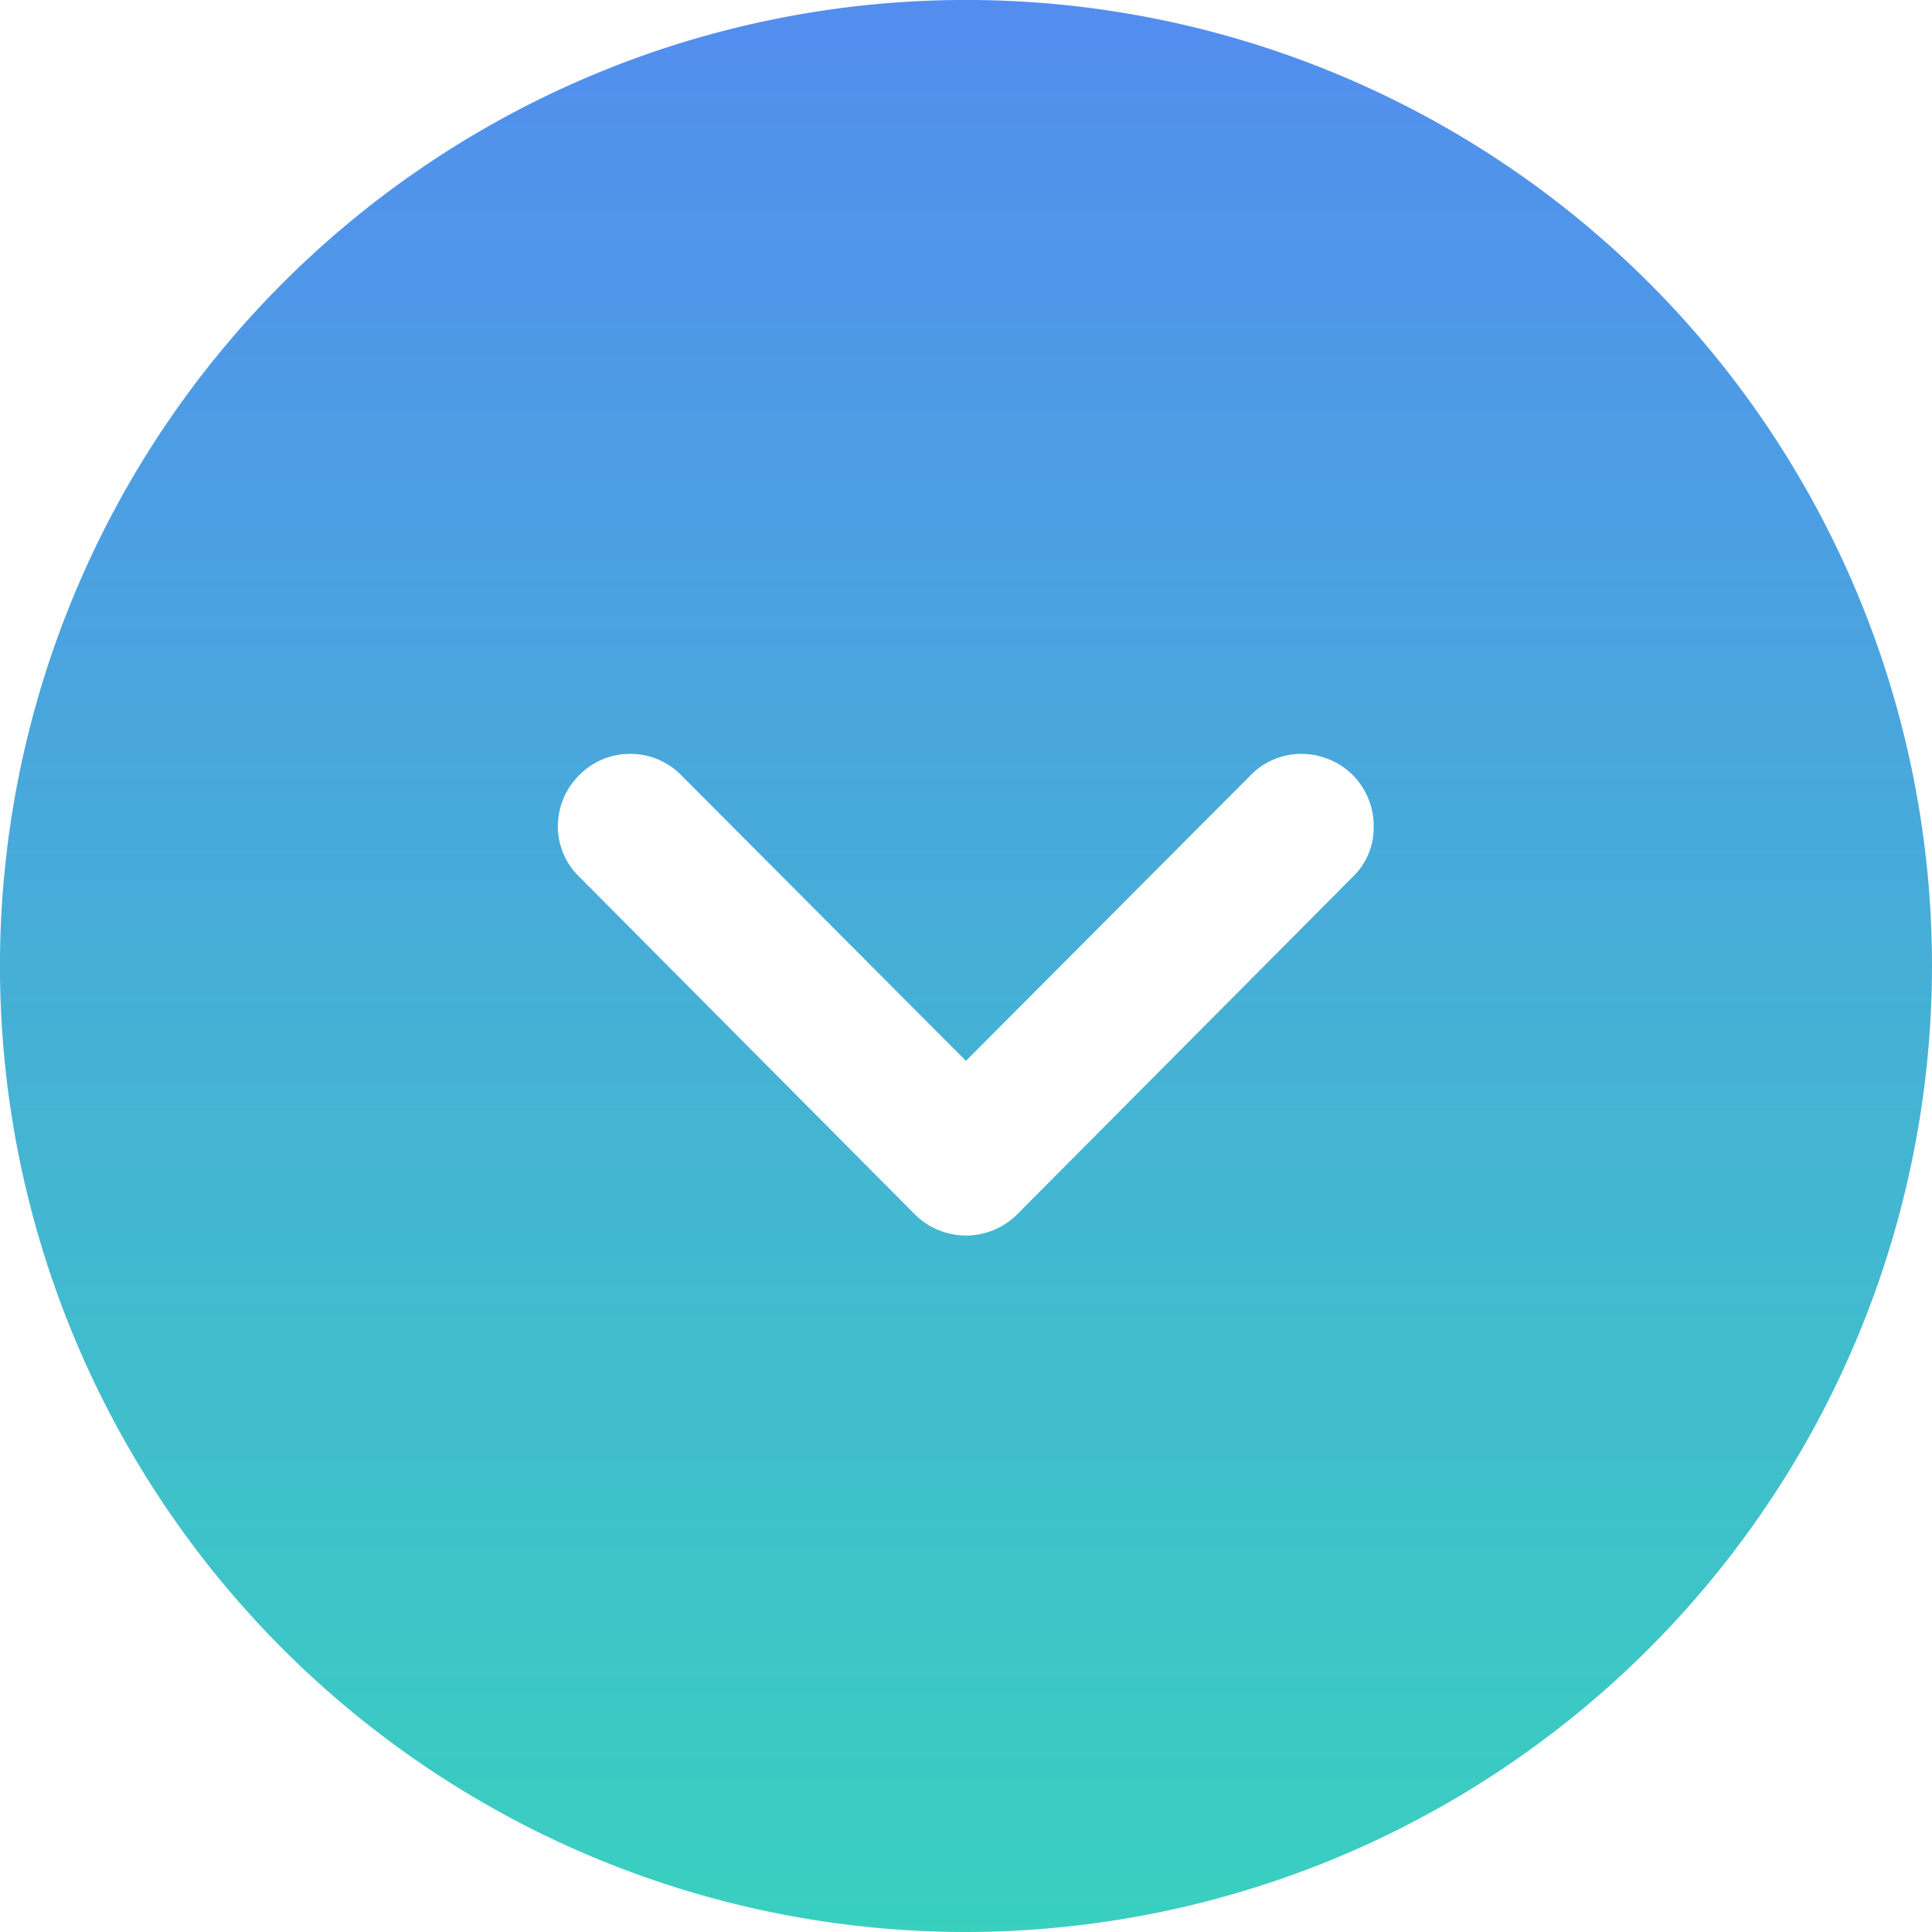<svg xmlns="http://www.w3.org/2000/svg" xmlns:xlink="http://www.w3.org/1999/xlink" width="52.673" height="52.673" viewBox="0 0 52.673 52.673">
  <defs>
    <linearGradient id="linear-gradient" x1="0.5" x2="0.5" y2="1" gradientUnits="objectBoundingBox">
      <stop offset="0" stop-color="#538def"/>
      <stop offset="1" stop-color="#39d0bf"/>
    </linearGradient>
  </defs>
  <path id="Down_Icon" data-name="Down Icon" d="M26.337,52.673A26.337,26.337,0,1,1,52.673,26.337,26.366,26.366,0,0,1,26.337,52.673ZM17.185,20.553a1.94,1.94,0,0,0-1.382.569,1.975,1.975,0,0,0-.594,1.422,1.914,1.914,0,0,0,.594,1.37l9.138,9.192a1.974,1.974,0,0,0,2.792,0l9.14-9.192a1.856,1.856,0,0,0,.578-1.37,1.975,1.975,0,0,0-.578-1.422,2,2,0,0,0-1.394-.569,1.93,1.93,0,0,0-1.4.6l-7.744,7.77-7.744-7.77A1.941,1.941,0,0,0,17.185,20.553Z" fill="url(#linear-gradient)"/>
</svg>
